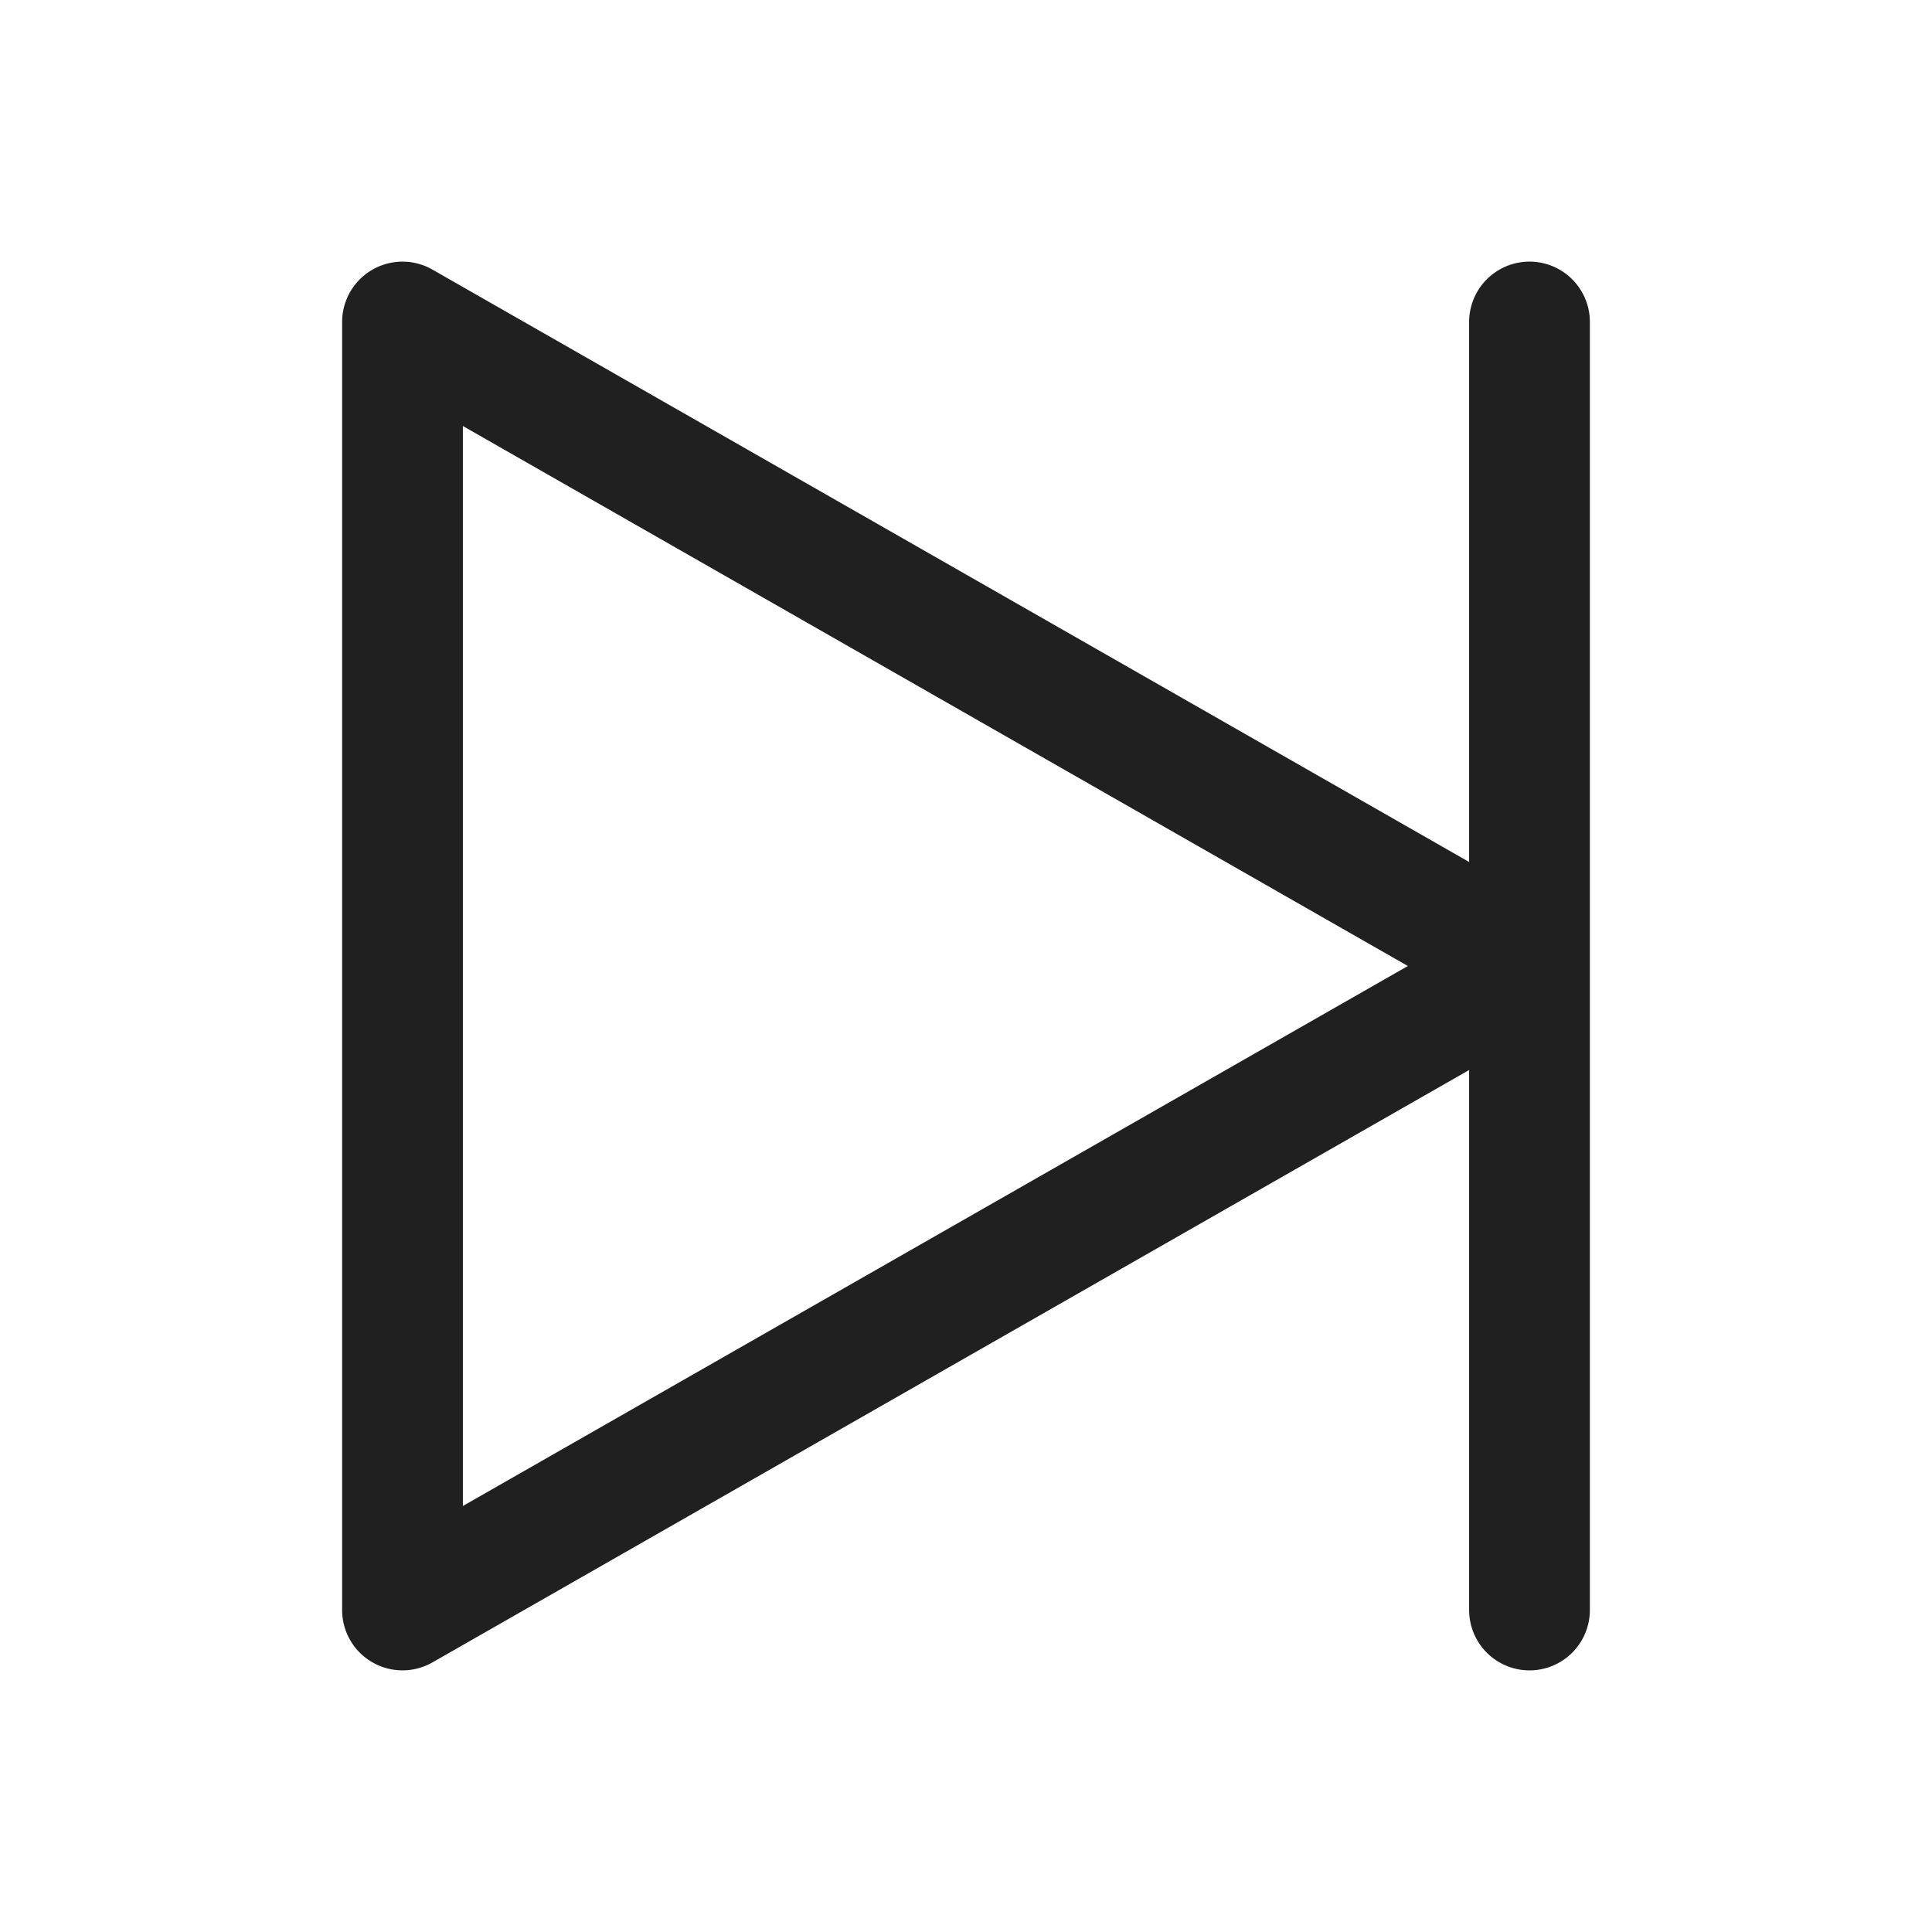 <svg xmlns="http://www.w3.org/2000/svg" fill="none" viewBox="0 0 24 24" stroke="inherit"><path fill="#202020" d="M19.75 4a.75.75 0 0 0-1.5 0zm-1.5 16a.75.75 0 0 0 1.5 0zM5 20h-.75a.75.75 0 0 0 1.122.651zM5 4l.372-.651A.75.75 0 0 0 4.25 4zm13.25 0v8h1.5V4zm0 8v8h1.5v-8zm.378-.651-14 8 .744 1.302 14-8zm.744 0-14-8-.744 1.302 14 8zM5.75 20V4h-1.5v16z"/></svg>
